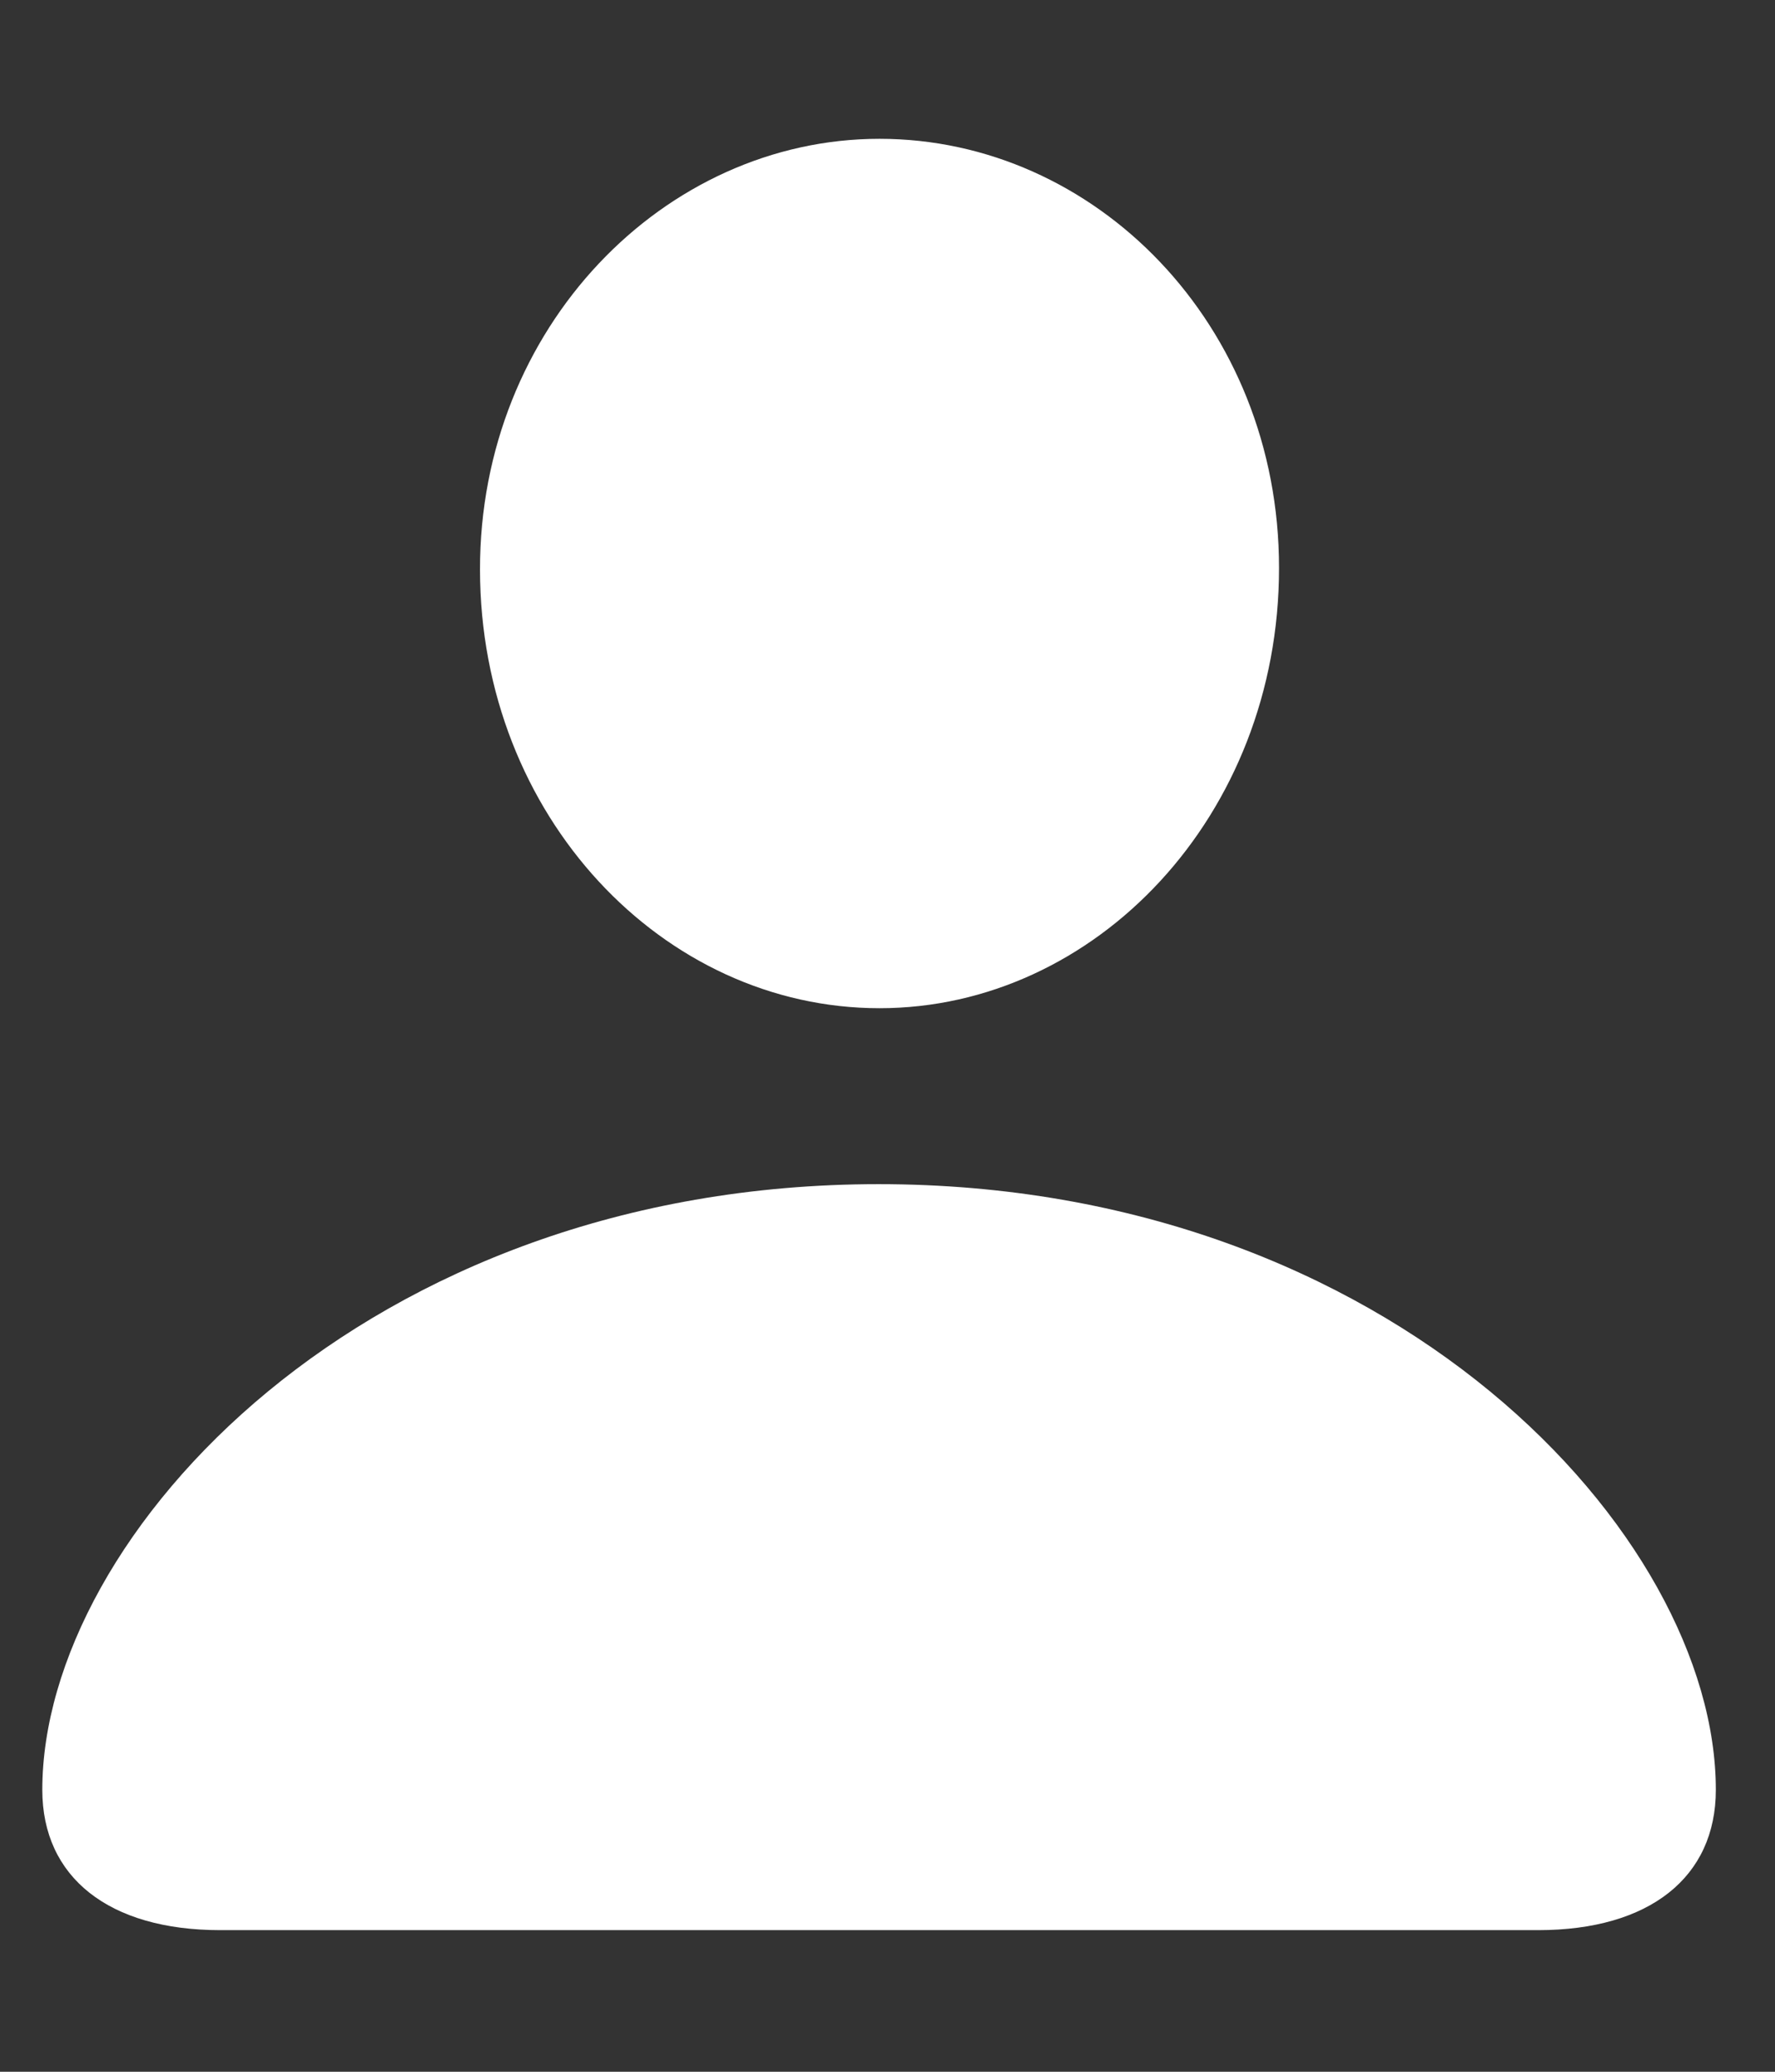 <svg width="12" height="14" viewBox="0 0 12 14" fill="none" xmlns="http://www.w3.org/2000/svg">
<rect x="0" y="0" width="12" height="14" fill="#333333" stroke="none"/>
<path d="M1.489 13.043H10.399C11.151 13.043 11.6 12.686 11.6 12.095C11.6 10.372 9.416 8.002 5.94 8.002C2.471 8.002 0.286 10.372 0.286 12.095C0.286 12.686 0.736 13.043 1.489 13.043ZM5.946 6.813C7.405 6.813 8.647 5.515 8.647 3.838C8.647 2.191 7.402 0.938 5.946 0.938C4.49 0.938 3.243 2.214 3.245 3.85C3.247 5.515 4.482 6.813 5.946 6.813Z" fill="white"/>
</svg>
